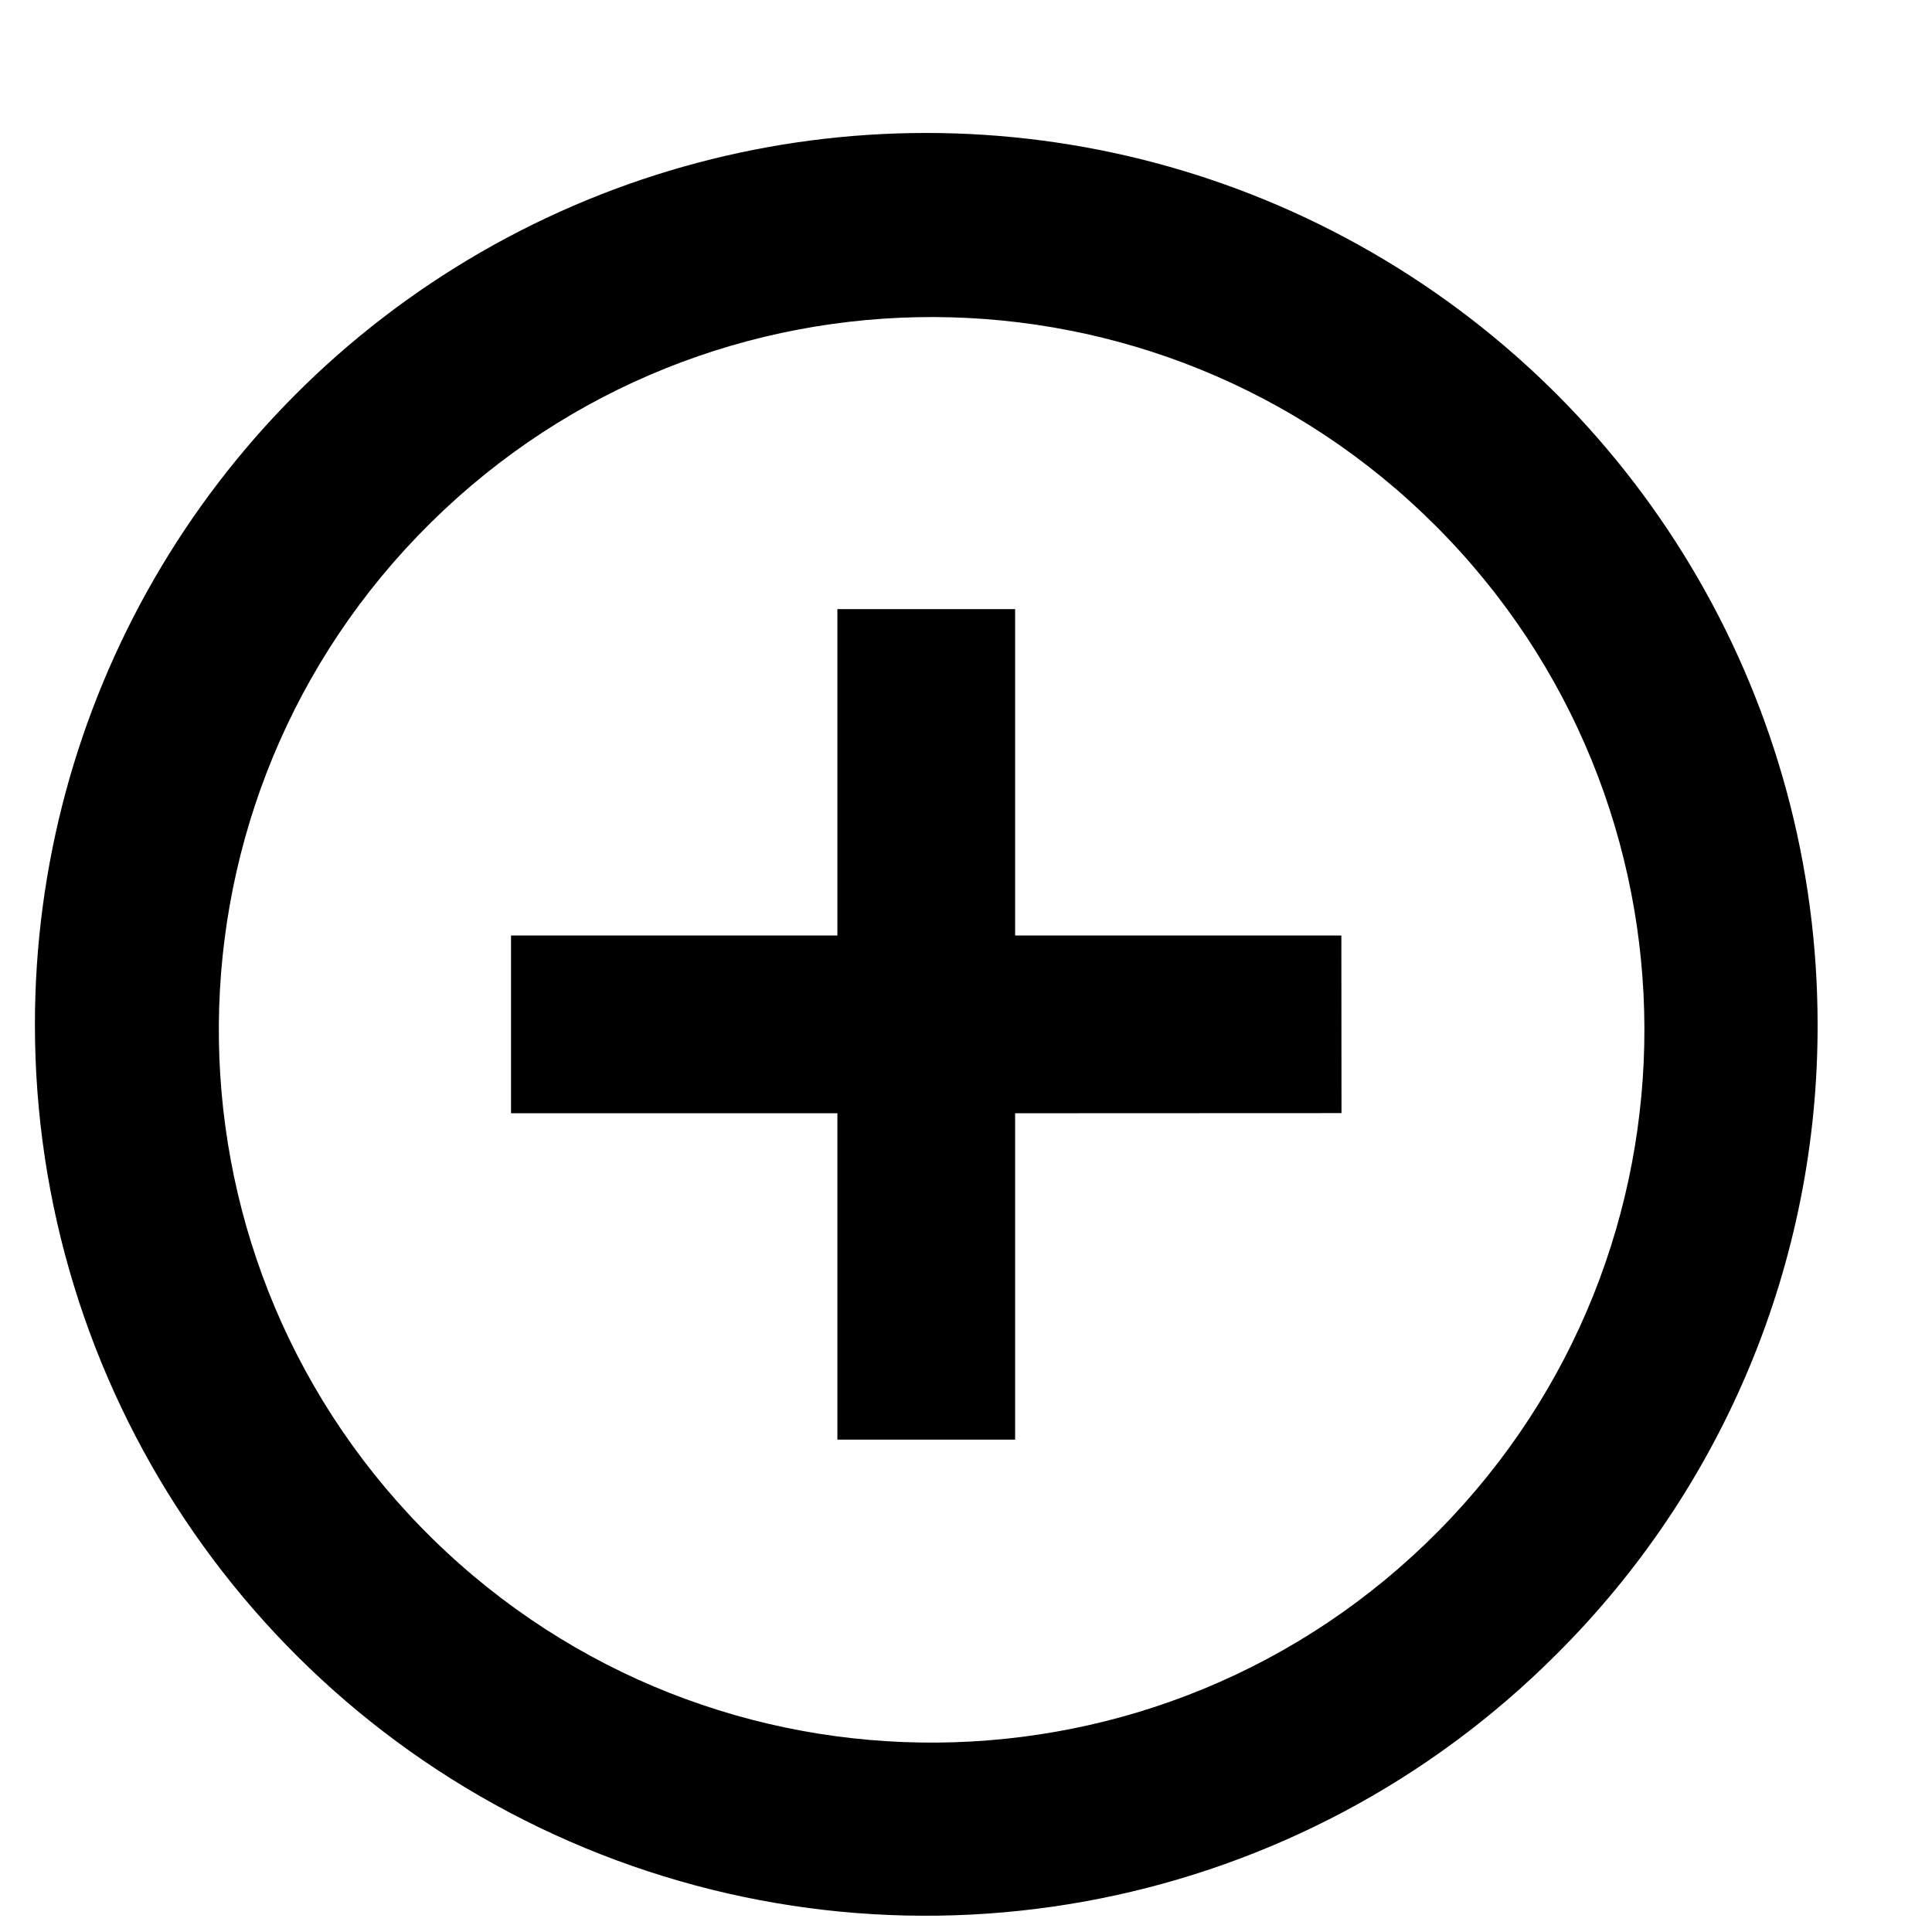 <svg width="14" height="14" viewBox="0 0 14 14" fill="none" xmlns="http://www.w3.org/2000/svg">
<g clip-path="url(#clip0_3000_567)">
<g clip-path="url(#clip1_3000_567)">
<path d="M11.277 11.989C9.431 13.837 6.653 14.39 4.239 13.391C1.825 12.391 0.252 10.036 0.253 7.423C0.253 5.115 1.484 2.983 3.482 1.829C5.481 0.675 7.943 0.675 9.941 1.829C11.94 2.983 13.171 5.115 13.171 7.423C13.175 9.137 12.493 10.781 11.277 11.989ZM3.138 11.154C5.169 13.142 8.424 13.115 10.423 11.095C12.421 9.075 12.413 5.82 10.403 3.81C8.394 1.801 5.138 1.792 3.118 3.791C1.098 5.789 1.072 9.044 3.059 11.075L3.138 11.154ZM7.355 10.432L6.068 10.432L6.068 8.067L3.703 8.067V6.779H6.068V4.414H7.356L7.356 6.779L9.72 6.779L9.721 8.066L7.356 8.067L7.356 10.432L7.355 10.432Z" fill="currentColor"/>
</g>
</g>
<defs>
<clipPath id="clip0_3000_567">
<rect width="14" height="14" fill="currentColor"/>
</clipPath>
<clipPath id="clip1_3000_567">
<rect width="14" height="14" fill="currentColor"/>
</clipPath>
</defs>
</svg>
